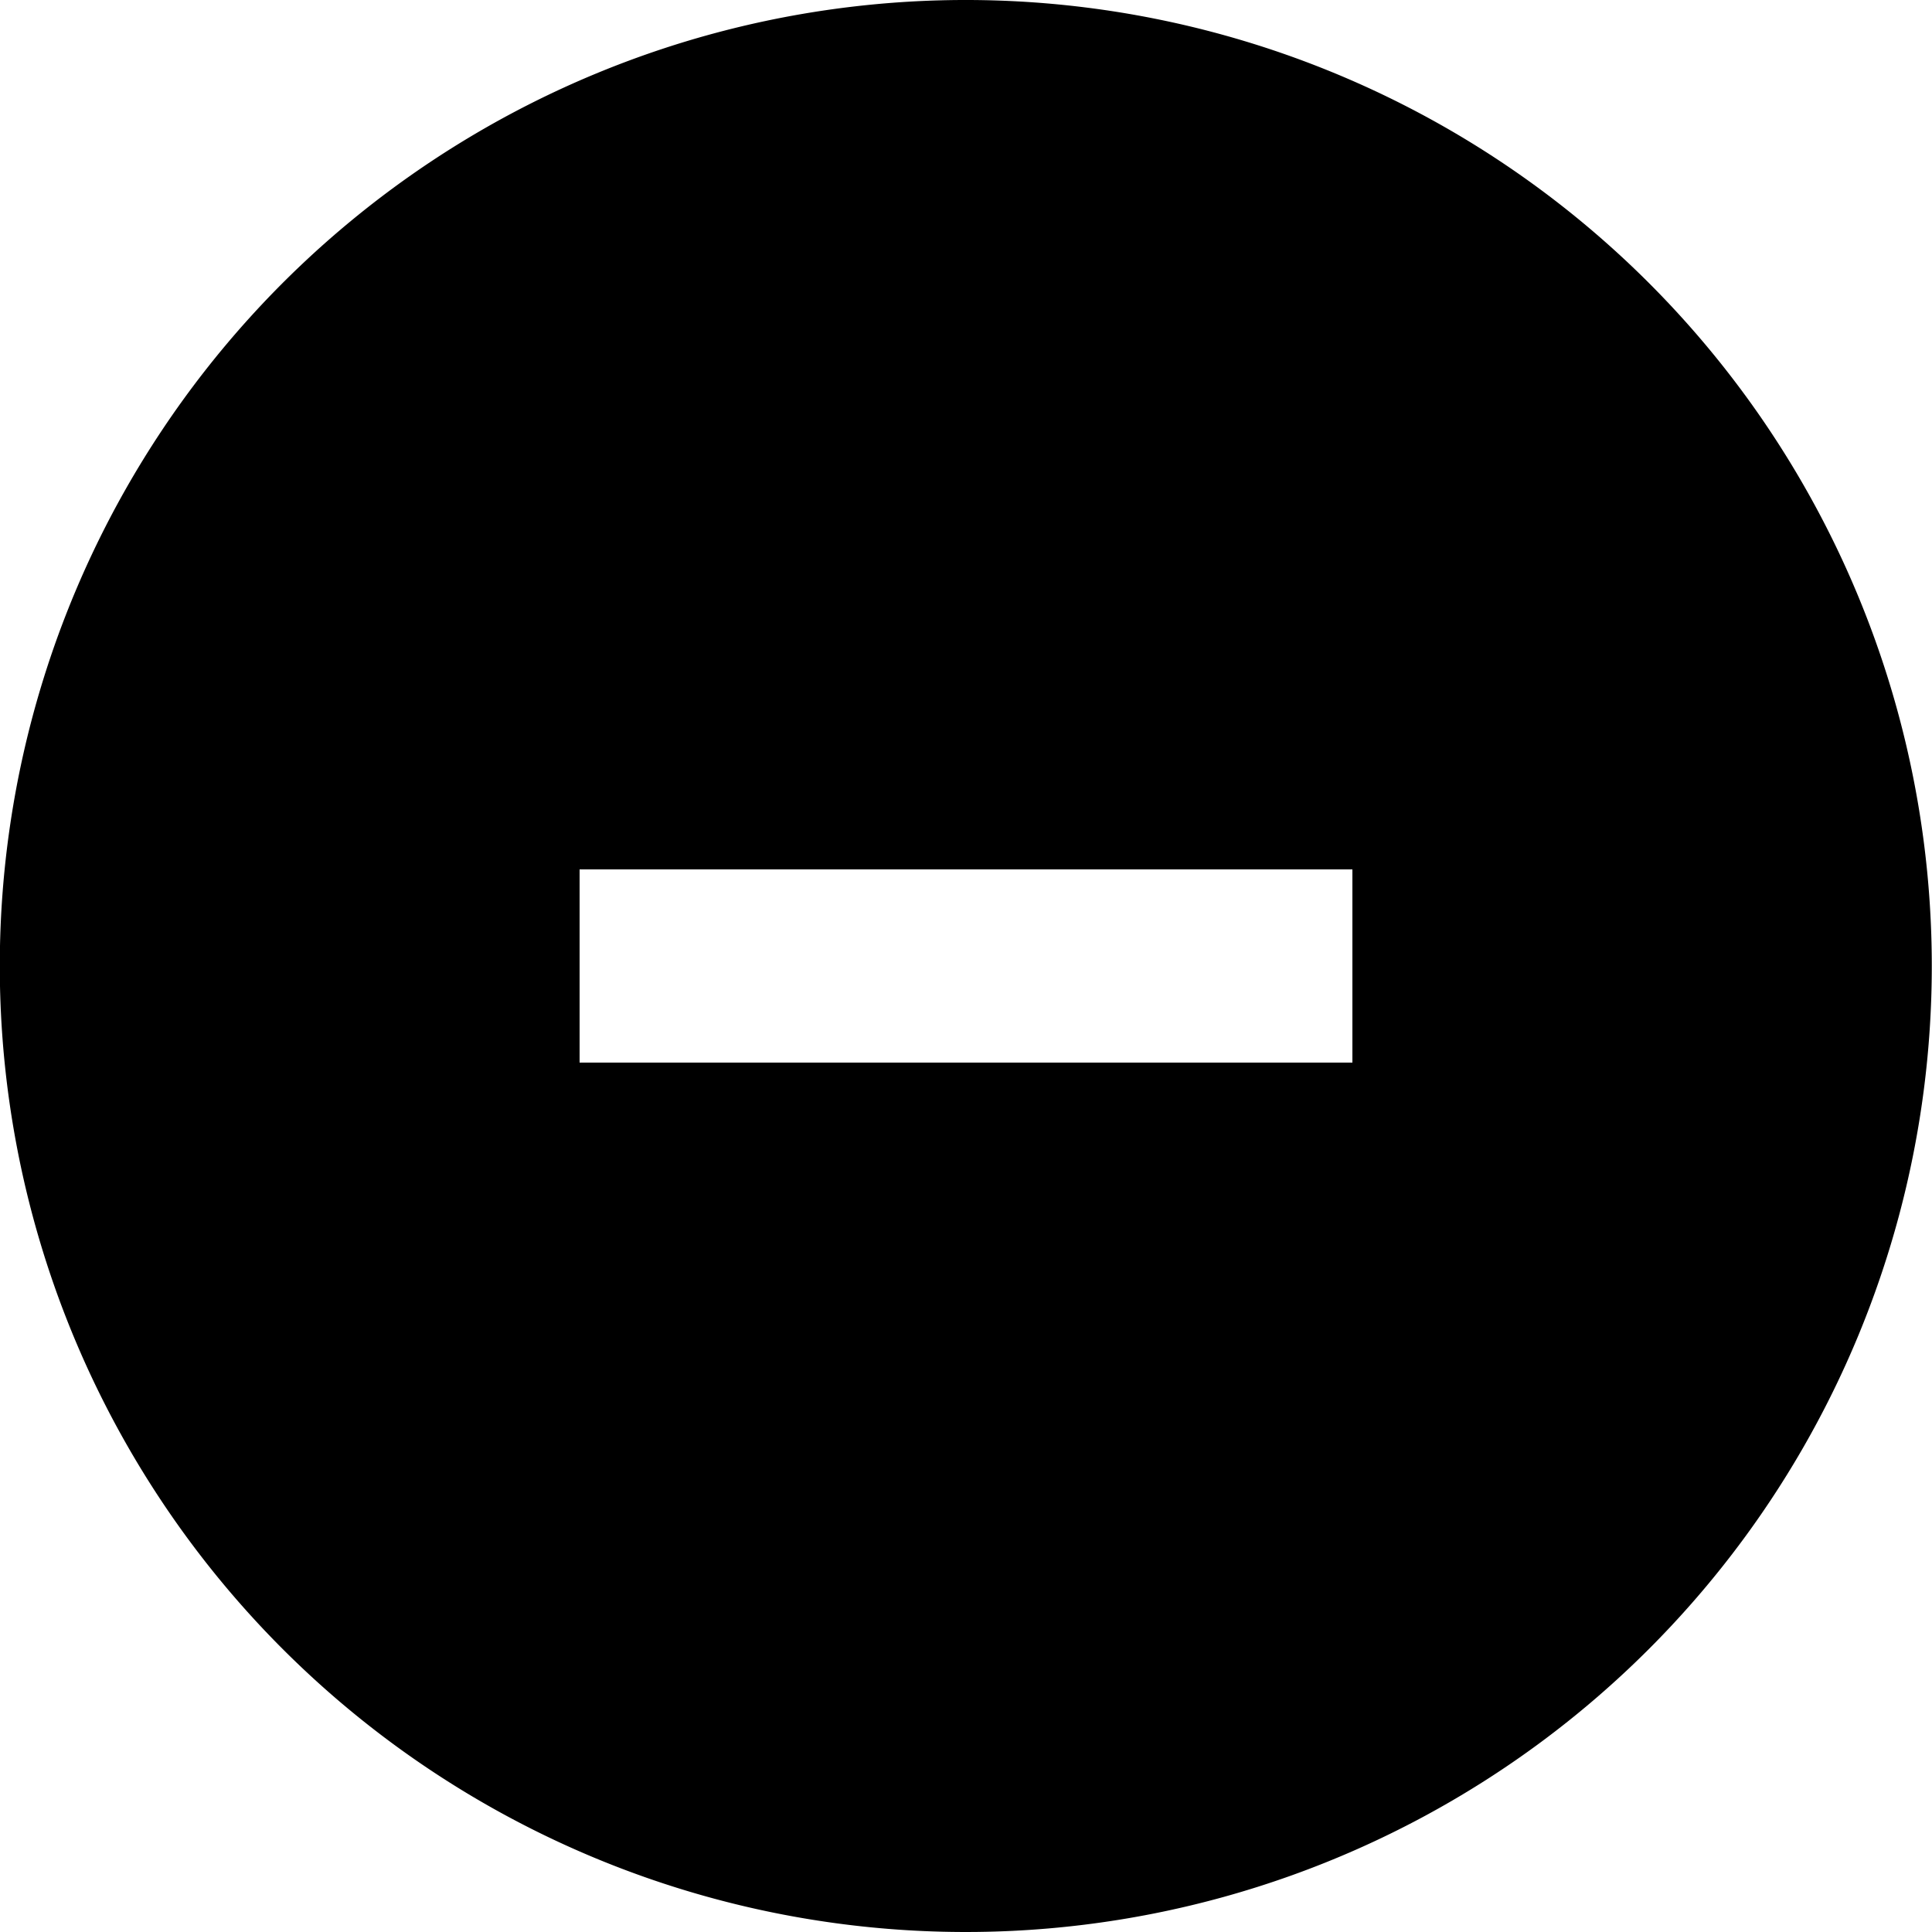 <svg id="Layer_1" data-name="Layer 1" xmlns="http://www.w3.org/2000/svg" xmlns:xlink="http://www.w3.org/1999/xlink" viewBox="0 0 20 20"><defs><clipPath id="clip-path"><circle cx="-480" cy="-496" r="23" fill="none"/></clipPath><clipPath id="clip-path-2"><path d="M-476.29-486.75l-.56-2.36a6.67,6.67,0,0,0,5.15-6.52,6.65,6.65,0,0,0-5.15-6.51l.56-2.37a9.09,9.09,0,0,1,7,8.88,9.09,9.09,0,0,1-7,8.88" fill="none" clip-rule="evenodd"/></clipPath><clipPath id="clip-path-3"><path d="M-477.5-491l-.56-2.37a2.26,2.26,0,0,0,1.75-2.21,2.26,2.26,0,0,0-1.75-2.22l.56-2.37a4.69,4.69,0,0,1,3.62,4.59A4.69,4.69,0,0,1-477.5-491" fill="none" clip-rule="evenodd"/></clipPath><clipPath id="clip-path-4"><polygon points="-486.3 -499.28 -491.17 -499.28 -491.17 -491.98 -486.3 -491.98 -480.22 -487.19 -480.22 -504.07 -486.3 -499.28" fill="none" clip-rule="evenodd"/></clipPath><clipPath id="clip-path-5"><circle cx="-449" cy="-516" r="23" fill="none"/></clipPath><clipPath id="clip-path-6"><path d="M-445.29-506.75l-.56-2.36a6.67,6.67,0,0,0,5.15-6.52,6.65,6.65,0,0,0-5.15-6.51l.56-2.37a9.09,9.09,0,0,1,7,8.88,9.09,9.09,0,0,1-7,8.88" fill="none" clip-rule="evenodd"/></clipPath><clipPath id="clip-path-7"><path d="M-446.5-511l-.56-2.37a2.26,2.26,0,0,0,1.75-2.21,2.26,2.26,0,0,0-1.75-2.22l.56-2.37a4.69,4.69,0,0,1,3.62,4.59A4.69,4.69,0,0,1-446.5-511" fill="none" clip-rule="evenodd"/></clipPath><clipPath id="clip-path-8"><polygon points="-455.3 -519.28 -460.17 -519.28 -460.17 -511.98 -455.3 -511.98 -449.22 -507.19 -449.22 -524.07 -455.3 -519.28" fill="none" clip-rule="evenodd"/></clipPath></defs><title>svg_minus-c</title><path d="M17.07,2.93a10,10,0,1,0,0,14.14A10,10,0,0,0,17.07,2.93ZM14,11H6V9h8Z"/></svg>